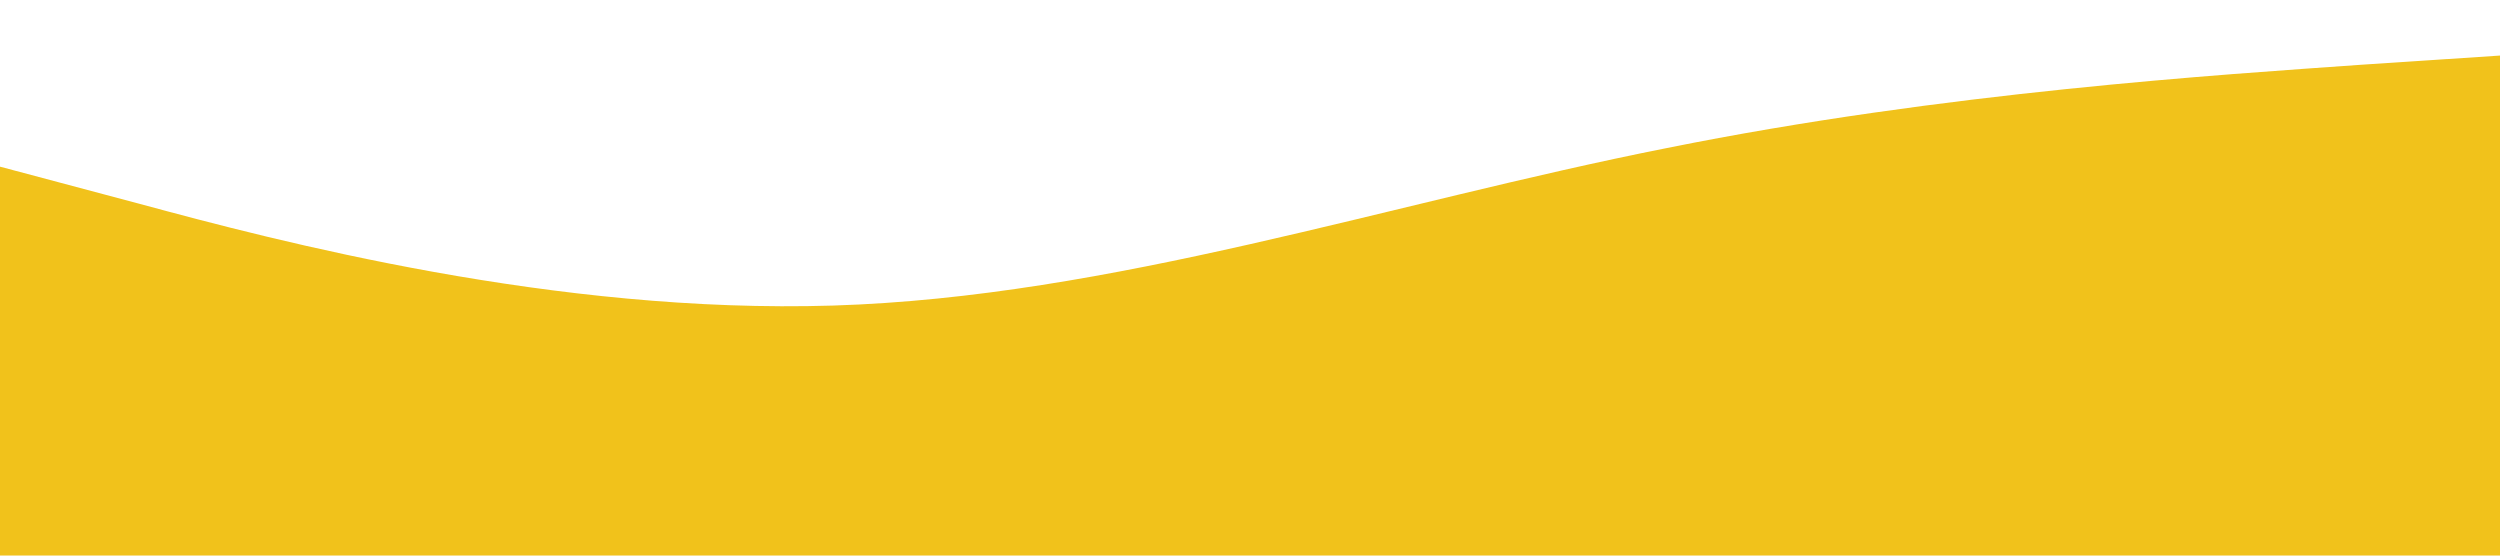 <?xml version="1.0" standalone="no"?><svg xmlns="http://www.w3.org/2000/svg" viewBox="0 0 1440 320"><path fill="#F1C21B" fill-opacity="1" d="M0,96L80,117.3C160,139,320,181,480,176C640,171,800,117,960,85.3C1120,53,1280,43,1360,37.3L1440,32L1440,320L1360,320C1280,320,1120,320,960,320C800,320,640,320,480,320C320,320,160,320,80,320L0,320Z"></path></svg>